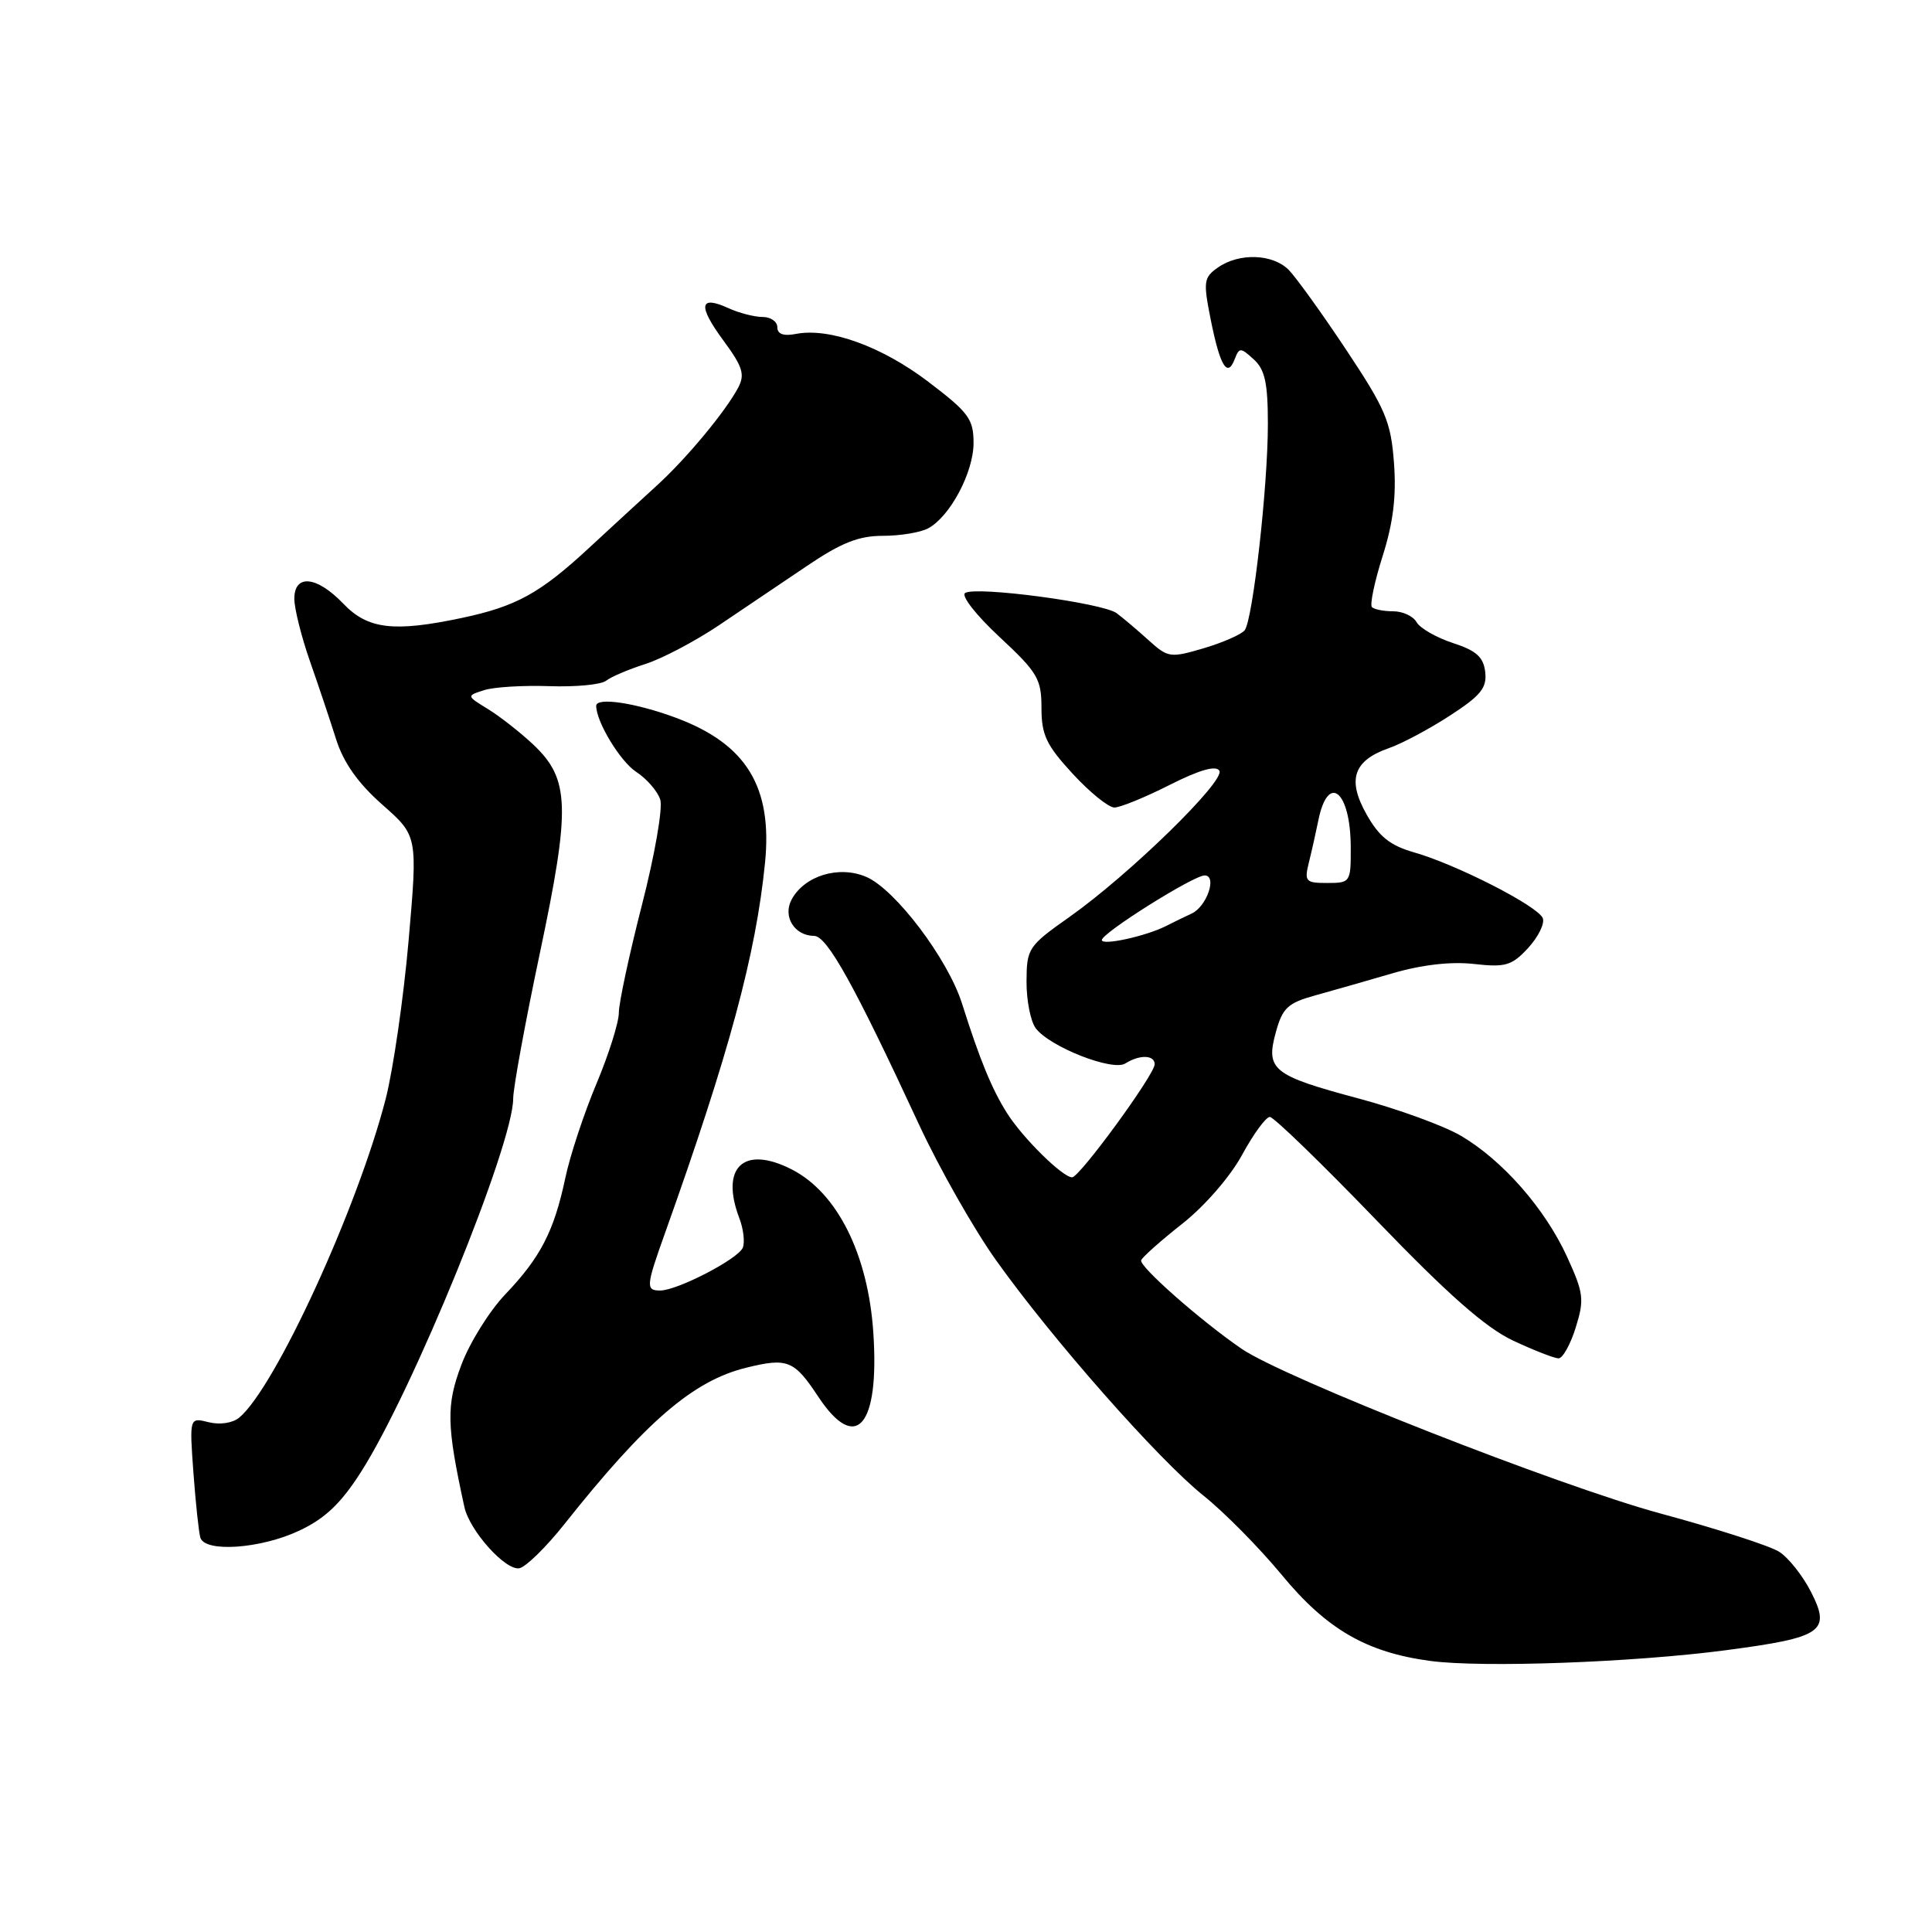<?xml version="1.0" encoding="UTF-8" standalone="no"?>
<!DOCTYPE svg PUBLIC "-//W3C//DTD SVG 1.1//EN" "http://www.w3.org/Graphics/SVG/1.1/DTD/svg11.dtd" >
<svg xmlns="http://www.w3.org/2000/svg" xmlns:xlink="http://www.w3.org/1999/xlink" version="1.1" viewBox="0 0 256 256">
 <g >
 <path fill="currentColor"
d=" M 228.71 218.66 C 241.51 216.97 242.65 216.19 239.96 210.92 C 238.87 208.78 236.97 206.39 235.74 205.61 C 234.51 204.83 227.44 202.55 220.04 200.55 C 206.56 196.90 170.14 182.58 164.50 178.71 C 159.08 174.99 150.90 167.78 151.21 166.99 C 151.37 166.57 153.82 164.39 156.66 162.15 C 159.61 159.83 163.00 155.93 164.57 153.05 C 166.08 150.27 167.74 148.00 168.26 148.00 C 168.77 148.00 175.11 154.14 182.35 161.65 C 191.90 171.57 196.87 175.94 200.50 177.64 C 203.25 178.93 205.95 179.98 206.51 179.99 C 207.06 180.00 208.09 178.16 208.79 175.91 C 209.95 172.18 209.85 171.36 207.65 166.54 C 204.72 160.14 199.09 153.73 193.57 150.49 C 191.32 149.17 185.23 146.95 180.04 145.56 C 168.61 142.50 167.68 141.76 169.06 136.76 C 169.94 133.55 170.64 132.90 174.29 131.89 C 176.61 131.25 181.22 129.93 184.54 128.96 C 188.41 127.83 192.27 127.39 195.30 127.73 C 199.48 128.20 200.31 127.96 202.48 125.62 C 203.82 124.16 204.70 122.39 204.43 121.67 C 203.82 120.08 193.03 114.56 187.36 112.94 C 184.19 112.03 182.73 110.86 181.07 107.90 C 178.48 103.30 179.33 100.78 184.04 99.13 C 185.74 98.54 189.37 96.61 192.11 94.83 C 196.21 92.17 197.04 91.15 196.80 89.05 C 196.57 87.06 195.62 86.21 192.51 85.20 C 190.32 84.48 188.16 83.24 187.71 82.45 C 187.27 81.65 185.87 81.00 184.62 81.00 C 183.36 81.00 182.09 80.75 181.79 80.45 C 181.49 80.15 182.12 77.11 183.20 73.70 C 184.61 69.26 185.04 65.75 184.71 61.34 C 184.30 55.85 183.60 54.21 178.37 46.34 C 175.14 41.48 171.71 36.72 170.75 35.75 C 168.63 33.63 164.19 33.48 161.39 35.44 C 159.49 36.77 159.42 37.29 160.43 42.37 C 161.66 48.50 162.63 50.12 163.60 47.60 C 164.21 46.02 164.37 46.02 166.12 47.61 C 167.61 48.96 168.00 50.73 168.00 56.21 C 168.00 64.45 166.01 82.09 164.93 83.51 C 164.50 84.06 162.07 85.13 159.52 85.89 C 155.07 87.20 154.77 87.16 152.19 84.83 C 150.71 83.49 148.81 81.88 147.96 81.25 C 146.14 79.89 129.37 77.65 127.89 78.57 C 127.31 78.92 129.33 81.51 132.43 84.39 C 137.50 89.11 138.00 89.96 138.00 93.81 C 138.00 97.38 138.65 98.75 142.13 102.52 C 144.40 104.99 146.89 107.00 147.66 107.00 C 148.43 107.00 151.72 105.66 154.98 104.01 C 158.94 102.01 161.12 101.39 161.57 102.12 C 162.40 103.45 149.62 115.92 141.71 121.50 C 136.24 125.36 136.04 125.66 136.02 130.06 C 136.01 132.57 136.56 135.36 137.25 136.26 C 139.11 138.72 147.42 141.98 149.10 140.92 C 150.99 139.72 153.00 139.77 153.00 141.02 C 153.00 142.38 143.05 156.00 142.06 156.00 C 140.80 156.00 135.51 150.78 133.44 147.50 C 131.43 144.33 129.82 140.40 127.48 133.00 C 125.61 127.07 118.63 117.84 114.78 116.19 C 111.16 114.64 106.59 116.03 104.89 119.20 C 103.69 121.45 105.27 123.99 107.87 124.01 C 109.59 124.02 113.18 130.47 121.77 149.00 C 124.45 154.78 129.05 162.88 131.99 167.00 C 139.43 177.45 153.54 193.45 159.47 198.18 C 162.20 200.36 166.86 205.08 169.83 208.67 C 175.77 215.88 181.07 218.95 189.50 220.08 C 196.40 221.01 216.43 220.28 228.71 218.66 Z  M 74.75 202.00 C 85.59 188.34 91.83 182.97 98.87 181.23 C 104.35 179.88 105.23 180.23 108.43 185.08 C 113.44 192.64 116.55 189.00 115.72 176.57 C 115.02 166.19 110.94 158.03 104.90 154.95 C 98.55 151.71 95.40 154.66 97.97 161.43 C 98.51 162.83 98.71 164.58 98.43 165.31 C 97.87 166.79 89.76 171.00 87.47 171.00 C 85.55 171.00 85.60 170.43 88.11 163.41 C 96.63 139.54 100.15 126.51 101.37 114.33 C 102.37 104.28 98.91 98.60 89.62 95.13 C 84.27 93.13 79.00 92.34 79.00 93.53 C 79.00 95.64 82.18 100.89 84.29 102.27 C 85.70 103.19 87.14 104.85 87.49 105.96 C 87.84 107.07 86.75 113.35 85.06 119.91 C 83.38 126.47 82.00 132.90 82.00 134.19 C 82.00 135.48 80.66 139.73 79.02 143.63 C 77.38 147.54 75.52 153.15 74.90 156.12 C 73.41 163.15 71.61 166.63 66.96 171.50 C 64.86 173.70 62.23 177.91 61.13 180.86 C 59.11 186.21 59.17 188.85 61.53 199.67 C 62.21 202.82 66.99 208.15 68.82 207.80 C 69.68 207.63 72.35 205.02 74.75 202.00 Z  M 39.63 202.83 C 43.05 201.23 45.16 199.23 47.81 195.08 C 54.67 184.37 68.00 151.67 68.00 145.56 C 68.00 144.18 69.59 135.49 71.54 126.27 C 75.63 106.90 75.51 103.22 70.63 98.63 C 68.91 97.02 66.22 94.91 64.65 93.95 C 61.80 92.20 61.80 92.20 64.15 91.45 C 65.44 91.03 69.34 90.80 72.81 90.92 C 76.28 91.04 79.66 90.72 80.31 90.20 C 80.97 89.68 83.30 88.69 85.50 87.99 C 87.70 87.29 92.09 84.98 95.25 82.86 C 98.41 80.74 103.66 77.20 106.91 75.00 C 111.46 71.92 113.78 71.00 116.97 71.00 C 119.26 71.00 121.96 70.56 122.98 70.01 C 125.88 68.46 129.00 62.60 129.00 58.70 C 129.00 55.53 128.36 54.65 123.01 50.59 C 116.86 45.91 109.93 43.40 105.50 44.24 C 103.82 44.57 103.00 44.27 103.00 43.36 C 103.00 42.61 102.12 42.00 101.05 42.00 C 99.97 42.00 97.95 41.48 96.54 40.84 C 92.67 39.07 92.43 40.47 95.84 45.10 C 98.43 48.62 98.74 49.62 97.80 51.39 C 96.11 54.56 90.94 60.78 87.03 64.34 C 85.12 66.08 81.07 69.81 78.03 72.62 C 71.55 78.62 68.41 80.35 61.20 81.88 C 52.16 83.79 48.74 83.38 45.50 80.00 C 41.98 76.32 39.00 76.02 39.00 79.34 C 39.00 80.63 39.93 84.35 41.06 87.59 C 42.20 90.84 43.77 95.53 44.55 98.00 C 45.53 101.08 47.46 103.80 50.67 106.63 C 55.35 110.76 55.35 110.76 54.14 124.65 C 53.47 132.29 52.10 141.71 51.11 145.59 C 47.37 160.12 36.45 183.89 31.70 187.84 C 30.82 188.57 29.13 188.82 27.65 188.45 C 25.10 187.81 25.10 187.81 25.63 195.15 C 25.93 199.19 26.34 203.06 26.55 203.75 C 27.16 205.74 34.55 205.22 39.63 202.83 Z  M 146.00 124.56 C 146.00 123.63 158.14 116.00 159.62 116.00 C 161.32 116.00 159.91 120.13 157.90 121.05 C 157.13 121.40 155.59 122.15 154.47 122.72 C 151.80 124.06 146.00 125.33 146.00 124.56 Z  M 173.44 114.25 C 173.82 112.74 174.37 110.26 174.68 108.74 C 175.96 102.34 178.96 104.78 178.98 112.25 C 179.00 116.90 178.94 117.00 175.88 117.00 C 172.99 117.00 172.81 116.81 173.44 114.25 Z "/>
</g>
</svg>